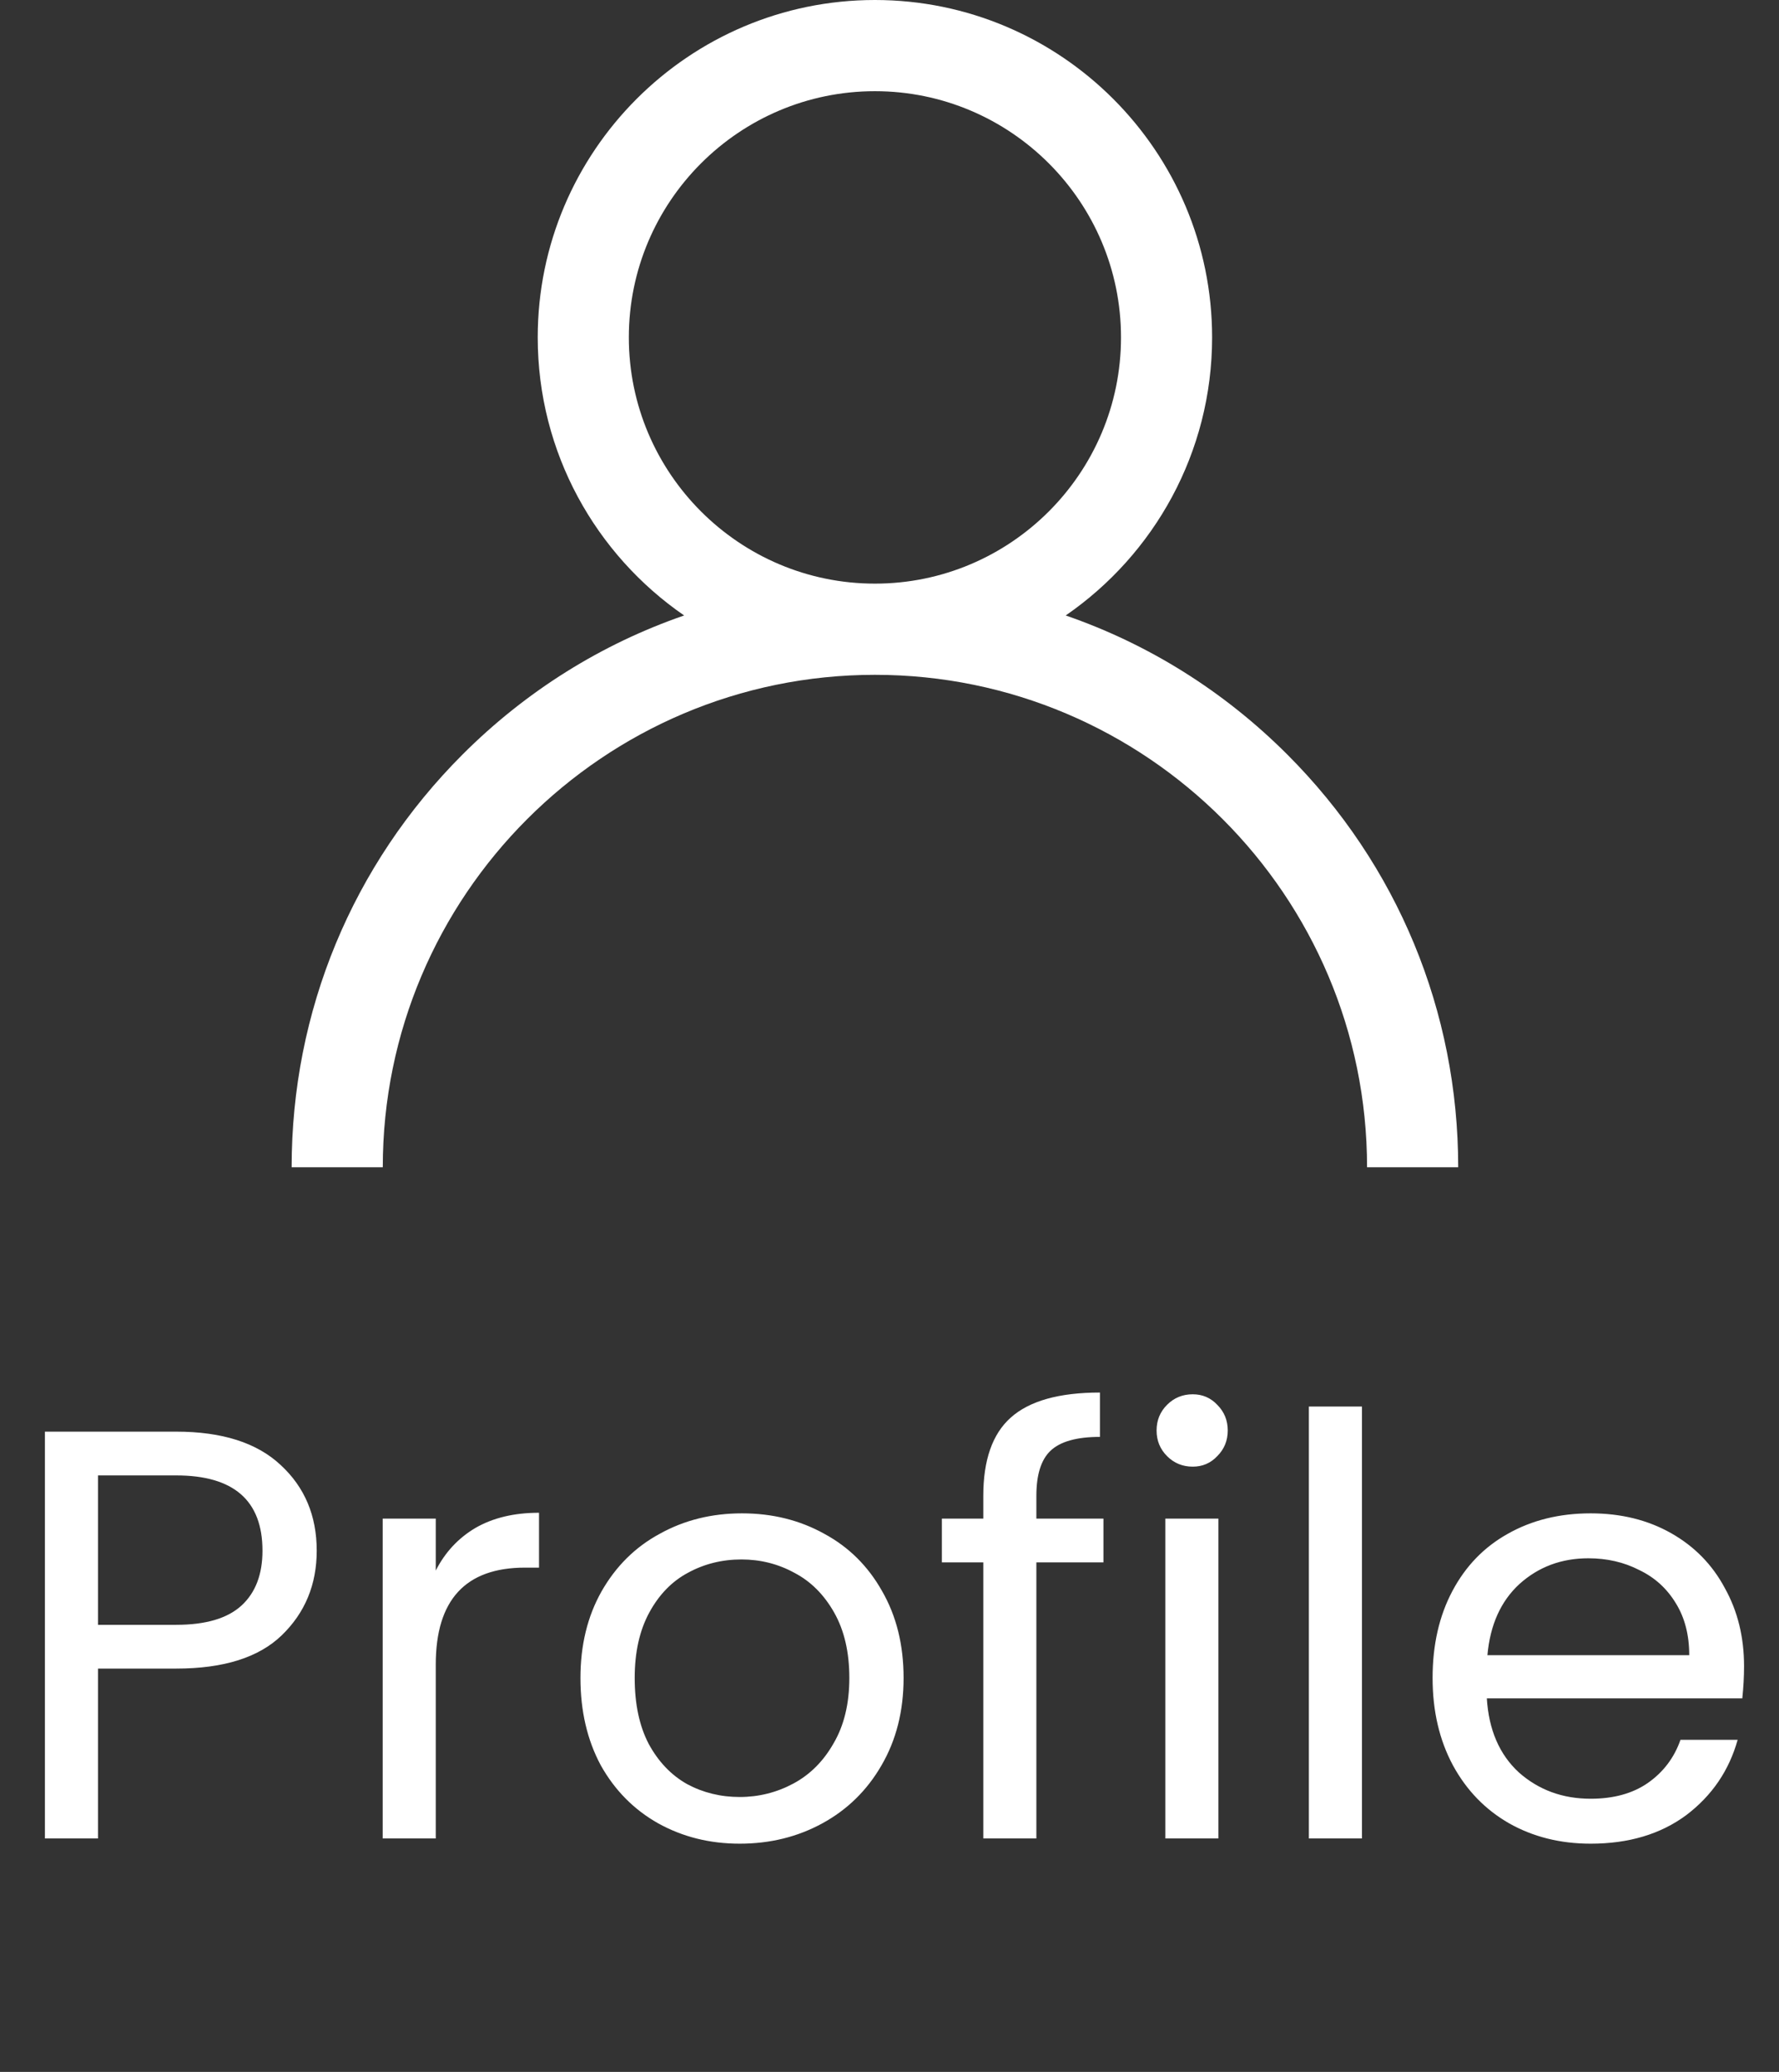 <svg width="61" height="71" viewBox="0 0 61 71" fill="none" xmlns="http://www.w3.org/2000/svg">
<rect x="0" y="0" width="61" height="71" fill="#333333" stroke="none"/>
<path d="M44.142 25.858C41.964 23.68 39.371 22.067 36.542 21.091C39.572 19.004 41.562 15.512 41.562 11.562C41.562 5.187 36.376 0 30 0C23.625 0 18.438 5.187 18.438 11.562C18.438 15.512 20.428 19.004 23.458 21.091C20.629 22.067 18.036 23.68 15.858 25.858C12.08 29.635 10 34.658 10 40H13.125C13.125 30.695 20.695 23.125 30 23.125C39.305 23.125 46.875 30.695 46.875 40H50C50 34.658 47.92 29.635 44.142 25.858ZM30 20C25.348 20 21.562 16.215 21.562 11.562C21.562 6.91 25.348 3.125 30 3.125C34.652 3.125 38.438 6.91 38.438 11.562C38.438 16.215 34.652 20 30 20Z" fill="white"/>
<path d="M10.86 53.14C10.86 54.3 10.46 55.267 9.66 56.04C8.873 56.8 7.667 57.18 6.04 57.18H3.36V63H1.54V49.06H6.04C7.613 49.06 8.807 49.44 9.62 50.2C10.447 50.96 10.86 51.94 10.86 53.14ZM6.04 55.68C7.053 55.68 7.8 55.46 8.28 55.02C8.76 54.58 9 53.953 9 53.14C9 51.42 8.013 50.56 6.04 50.56H3.36V55.68H6.04ZM14.942 53.82C15.262 53.193 15.715 52.707 16.302 52.36C16.902 52.013 17.629 51.84 18.482 51.84V53.72H18.002C15.962 53.72 14.942 54.827 14.942 57.04V63H13.122V52.04H14.942V53.82ZM25.363 63.18C24.336 63.18 23.403 62.947 22.563 62.48C21.736 62.013 21.083 61.353 20.603 60.5C20.136 59.633 19.903 58.633 19.903 57.5C19.903 56.38 20.143 55.393 20.623 54.54C21.116 53.673 21.783 53.013 22.623 52.56C23.463 52.093 24.403 51.86 25.443 51.86C26.483 51.86 27.423 52.093 28.263 52.56C29.103 53.013 29.763 53.667 30.243 54.52C30.736 55.373 30.983 56.367 30.983 57.5C30.983 58.633 30.73 59.633 30.223 60.5C29.73 61.353 29.056 62.013 28.203 62.48C27.35 62.947 26.403 63.18 25.363 63.18ZM25.363 61.58C26.016 61.58 26.63 61.427 27.203 61.12C27.776 60.813 28.236 60.353 28.583 59.74C28.943 59.127 29.123 58.38 29.123 57.5C29.123 56.62 28.95 55.873 28.603 55.26C28.256 54.647 27.803 54.193 27.243 53.9C26.683 53.593 26.076 53.44 25.423 53.44C24.756 53.44 24.143 53.593 23.583 53.9C23.036 54.193 22.596 54.647 22.263 55.26C21.93 55.873 21.763 56.62 21.763 57.5C21.763 58.393 21.923 59.147 22.243 59.76C22.576 60.373 23.016 60.833 23.563 61.14C24.11 61.433 24.71 61.58 25.363 61.58ZM37.836 53.54H35.536V63H33.716V53.54H32.296V52.04H33.716V51.26C33.716 50.033 34.029 49.14 34.656 48.58C35.296 48.007 36.316 47.72 37.716 47.72V49.24C36.916 49.24 36.349 49.4 36.016 49.72C35.696 50.027 35.536 50.54 35.536 51.26V52.04H37.836V53.54ZM40.898 50.26C40.551 50.26 40.258 50.14 40.018 49.9C39.778 49.66 39.658 49.367 39.658 49.02C39.658 48.673 39.778 48.38 40.018 48.14C40.258 47.9 40.551 47.78 40.898 47.78C41.231 47.78 41.511 47.9 41.738 48.14C41.978 48.38 42.098 48.673 42.098 49.02C42.098 49.367 41.978 49.66 41.738 49.9C41.511 50.14 41.231 50.26 40.898 50.26ZM41.778 52.04V63H39.958V52.04H41.778ZM46.7 48.2V63H44.88V48.2H46.7ZM59.802 57.1C59.802 57.447 59.782 57.813 59.742 58.2H50.982C51.048 59.28 51.415 60.127 52.082 60.74C52.762 61.34 53.582 61.64 54.542 61.64C55.328 61.64 55.982 61.46 56.502 61.1C57.035 60.727 57.408 60.233 57.622 59.62H59.582C59.288 60.673 58.702 61.533 57.822 62.2C56.942 62.853 55.848 63.18 54.542 63.18C53.502 63.18 52.568 62.947 51.742 62.48C50.928 62.013 50.288 61.353 49.822 60.5C49.355 59.633 49.122 58.633 49.122 57.5C49.122 56.367 49.348 55.373 49.802 54.52C50.255 53.667 50.888 53.013 51.702 52.56C52.528 52.093 53.475 51.86 54.542 51.86C55.582 51.86 56.502 52.087 57.302 52.54C58.102 52.993 58.715 53.62 59.142 54.42C59.582 55.207 59.802 56.1 59.802 57.1ZM57.922 56.72C57.922 56.027 57.768 55.433 57.462 54.94C57.155 54.433 56.735 54.053 56.202 53.8C55.682 53.533 55.102 53.4 54.462 53.4C53.542 53.4 52.755 53.693 52.102 54.28C51.462 54.867 51.095 55.68 51.002 56.72H57.922Z" fill="white"/>
</svg>
